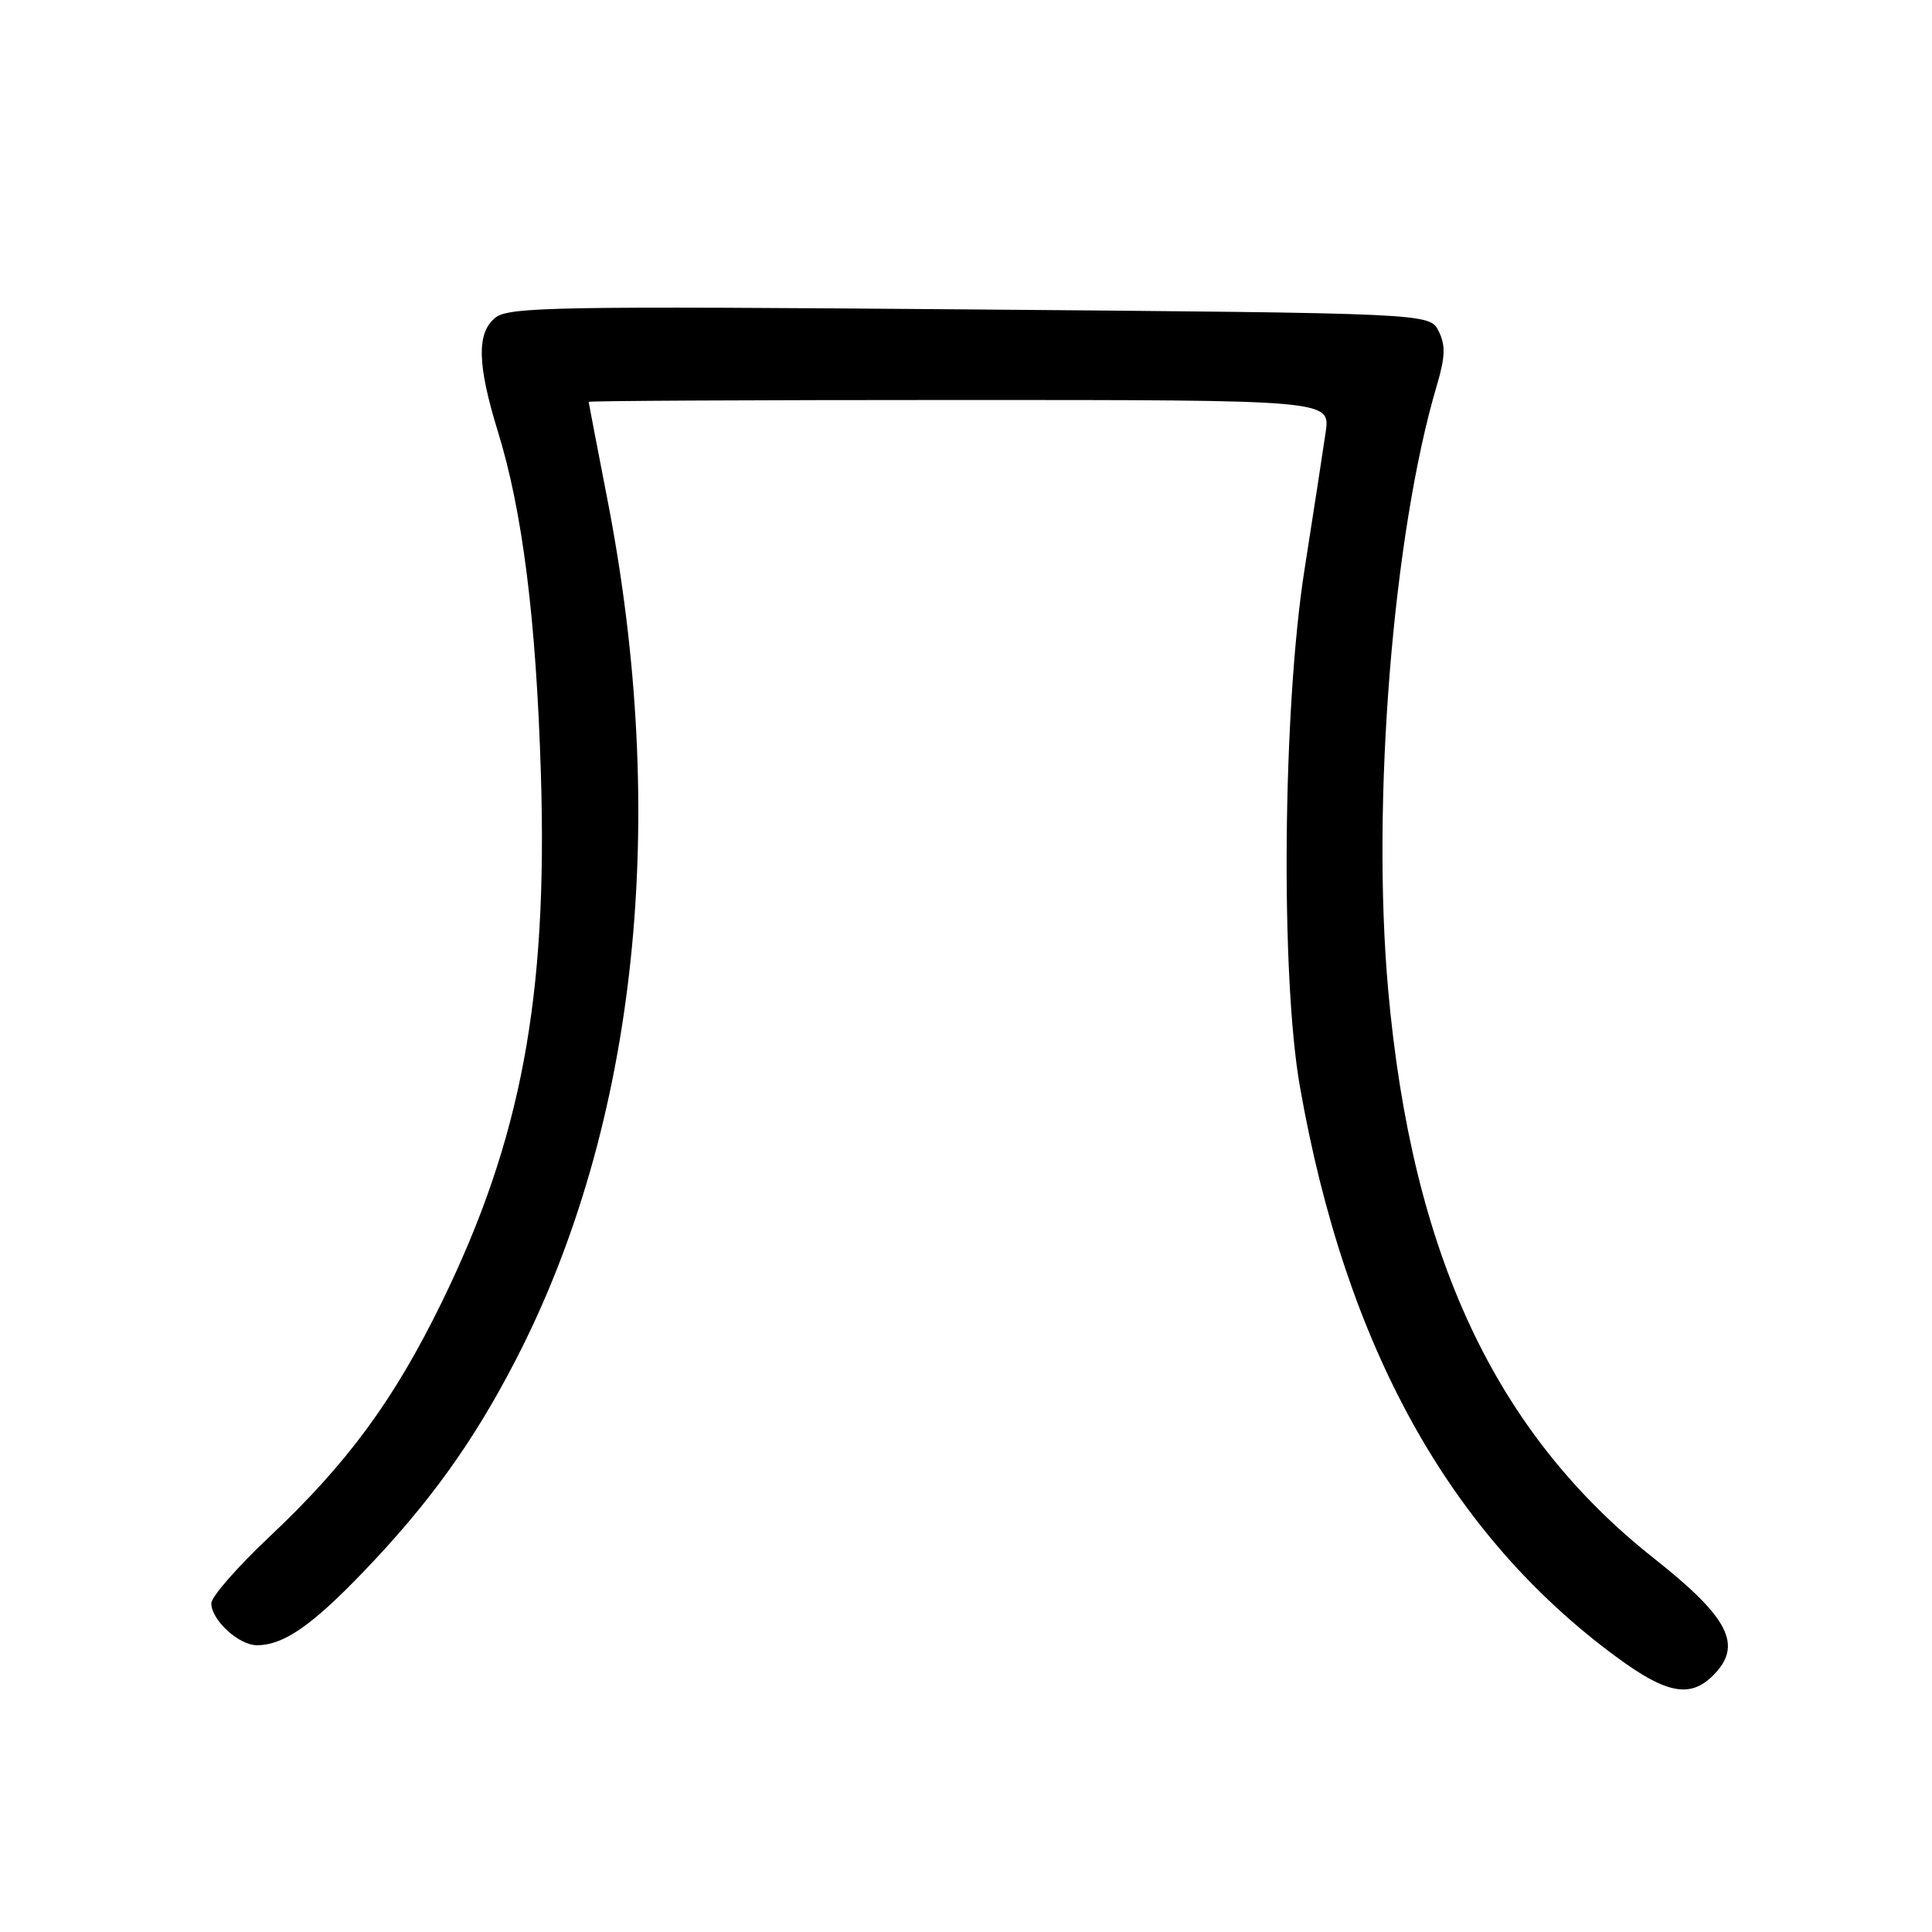 <?xml version="1.0" encoding="UTF-8" standalone="no"?>
<!DOCTYPE svg PUBLIC "-//W3C//DTD SVG 1.1//EN" "http://www.w3.org/Graphics/SVG/1.1/DTD/svg11.dtd" >
<svg xmlns="http://www.w3.org/2000/svg" xmlns:xlink="http://www.w3.org/1999/xlink" version="1.1" viewBox="0 0 256 256">
 <g >
 <path fill="currentColor"
d=" M 227.00 222.00 C 230.98 218.02 229.14 214.38 219.17 206.50 C 198.12 189.86 187.08 166.24 183.94 131.17 C 181.71 106.25 184.58 70.64 190.39 51.06 C 191.51 47.27 191.56 45.76 190.63 43.88 C 189.44 41.50 189.44 41.50 128.52 41.00 C 73.77 40.55 67.40 40.66 65.63 42.10 C 63.14 44.11 63.24 48.31 65.97 57.17 C 69.24 67.74 71.04 82.07 71.67 102.50 C 72.59 132.15 69.07 150.97 58.56 172.50 C 52.20 185.52 46.05 193.89 35.64 203.69 C 31.44 207.65 28.00 211.59 28.00 212.44 C 28.00 214.66 31.63 218.00 34.05 218.00 C 37.55 218.00 41.25 215.45 48.08 208.35 C 56.86 199.22 62.74 191.05 68.34 180.20 C 84.45 149.02 88.75 108.46 80.45 66.00 C 79.11 59.12 78.01 53.39 78.00 53.25 C 78.00 53.11 100.11 53.00 127.14 53.00 C 176.27 53.00 176.27 53.00 175.66 57.25 C 175.32 59.59 174.06 67.80 172.85 75.50 C 169.97 93.87 169.66 129.32 172.25 144.01 C 178.32 178.49 192.09 203.30 214.20 219.57 C 220.81 224.44 223.96 225.04 227.00 222.00 Z "/>
</g>
</svg>
